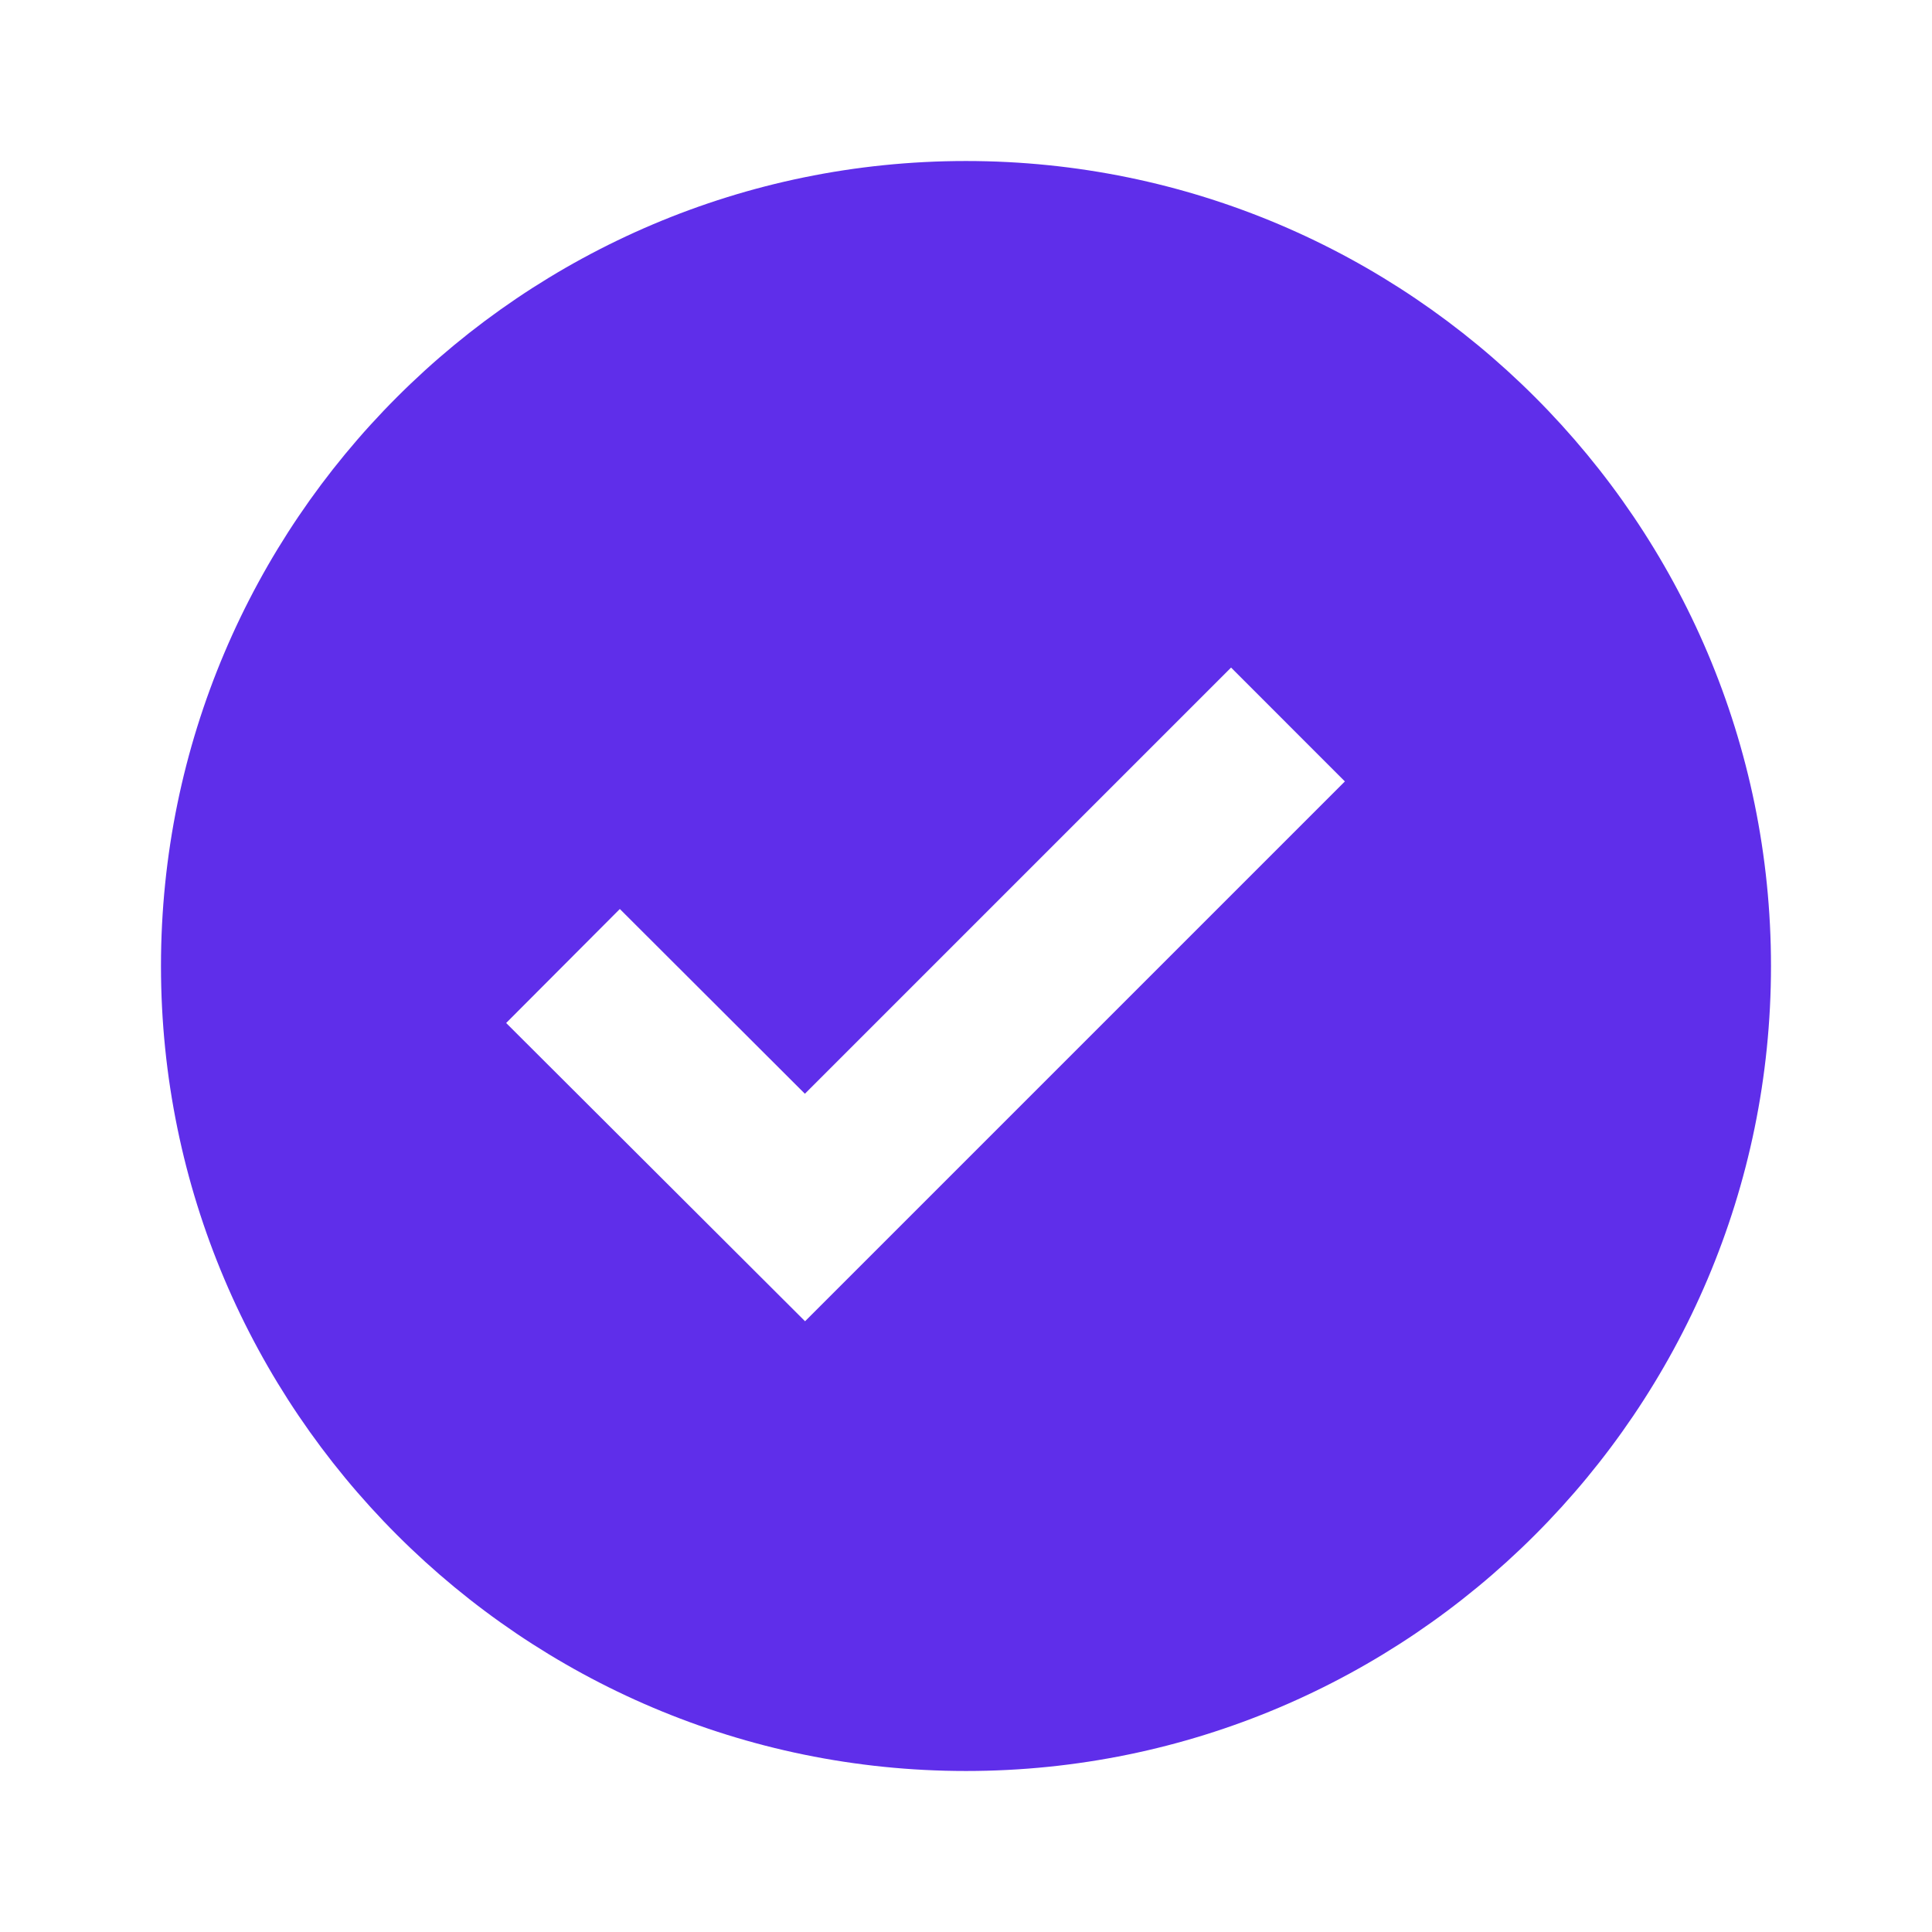 <svg width="56" height="56" viewBox="0 0 56 56" fill="none" xmlns="http://www.w3.org/2000/svg">
<path d="M27.999 4.667C15.133 4.667 4.666 15.134 4.666 28C4.666 40.866 15.133 51.333 27.999 51.333C40.865 51.333 51.333 40.866 51.333 28C51.333 15.134 40.865 4.667 27.999 4.667ZM23.335 38.297L14.671 29.652L17.966 26.348L23.33 31.703L35.683 19.35L38.982 22.65L23.335 38.297Z" fill="#5F2EEA"/>
</svg>
